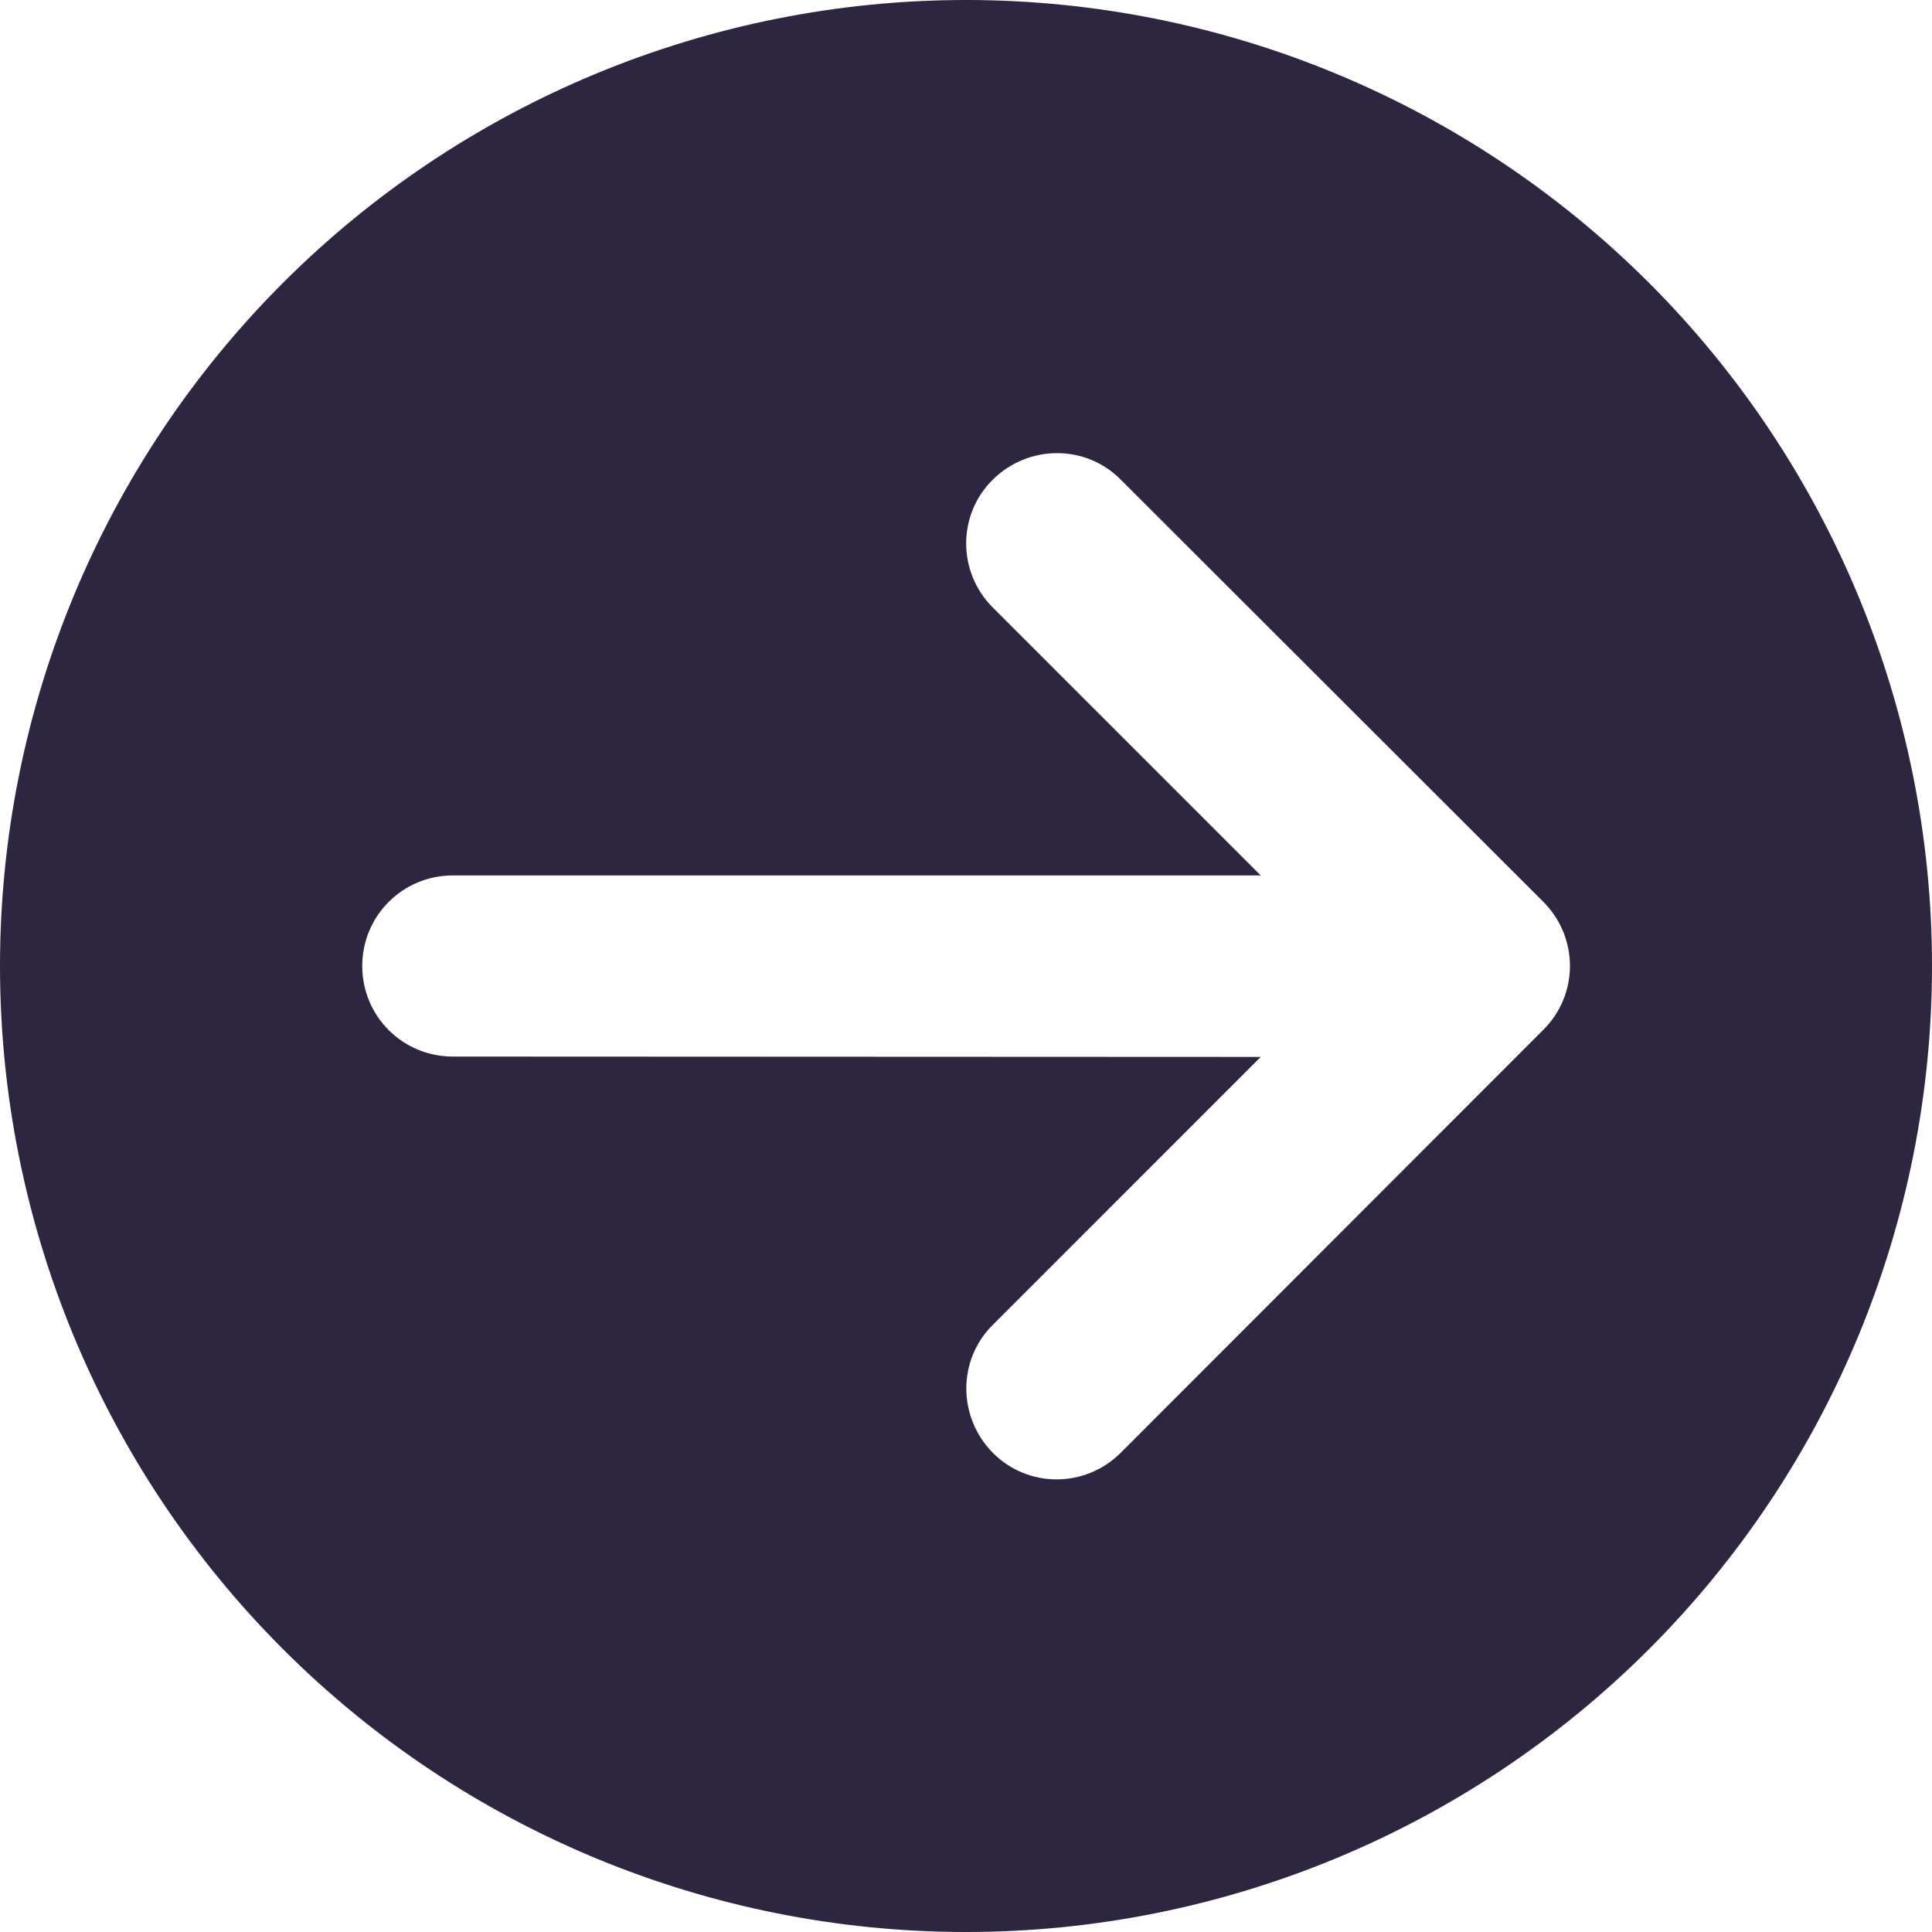 <svg width="48" height="48" viewBox="0 0 48 48" fill="none" xmlns="http://www.w3.org/2000/svg">
<g clip-path="url(#clip0_30995_49509)">
<path d="M0 24C0 30.365 2.529 36.47 7.029 40.971C11.53 45.471 17.635 48 24 48C30.365 48 36.47 45.471 40.971 40.971C45.471 36.47 48 30.365 48 24C48 17.635 45.471 11.53 40.971 7.029C36.47 2.529 30.365 0 24 0C17.635 0 11.53 2.529 7.029 7.029C2.529 11.53 0 17.635 0 24ZM27.844 36.094C26.962 36.975 25.538 36.975 24.666 36.094C23.794 35.212 23.784 33.788 24.666 32.916L31.322 26.259L11.25 26.25C10.003 26.25 9 25.247 9 24C9 22.753 10.003 21.75 11.25 21.75H31.322L24.666 15.094C23.784 14.213 23.784 12.787 24.666 11.916C25.547 11.044 26.972 11.034 27.844 11.916L38.344 22.406C39.225 23.288 39.225 24.712 38.344 25.584L27.844 36.094Z" fill="#2E2640"/>
</g>
<defs>
<clipPath id="clip0_30995_49509">
<rect width="48" height="48" fill="white"/>
</clipPath>
</defs>
</svg>
